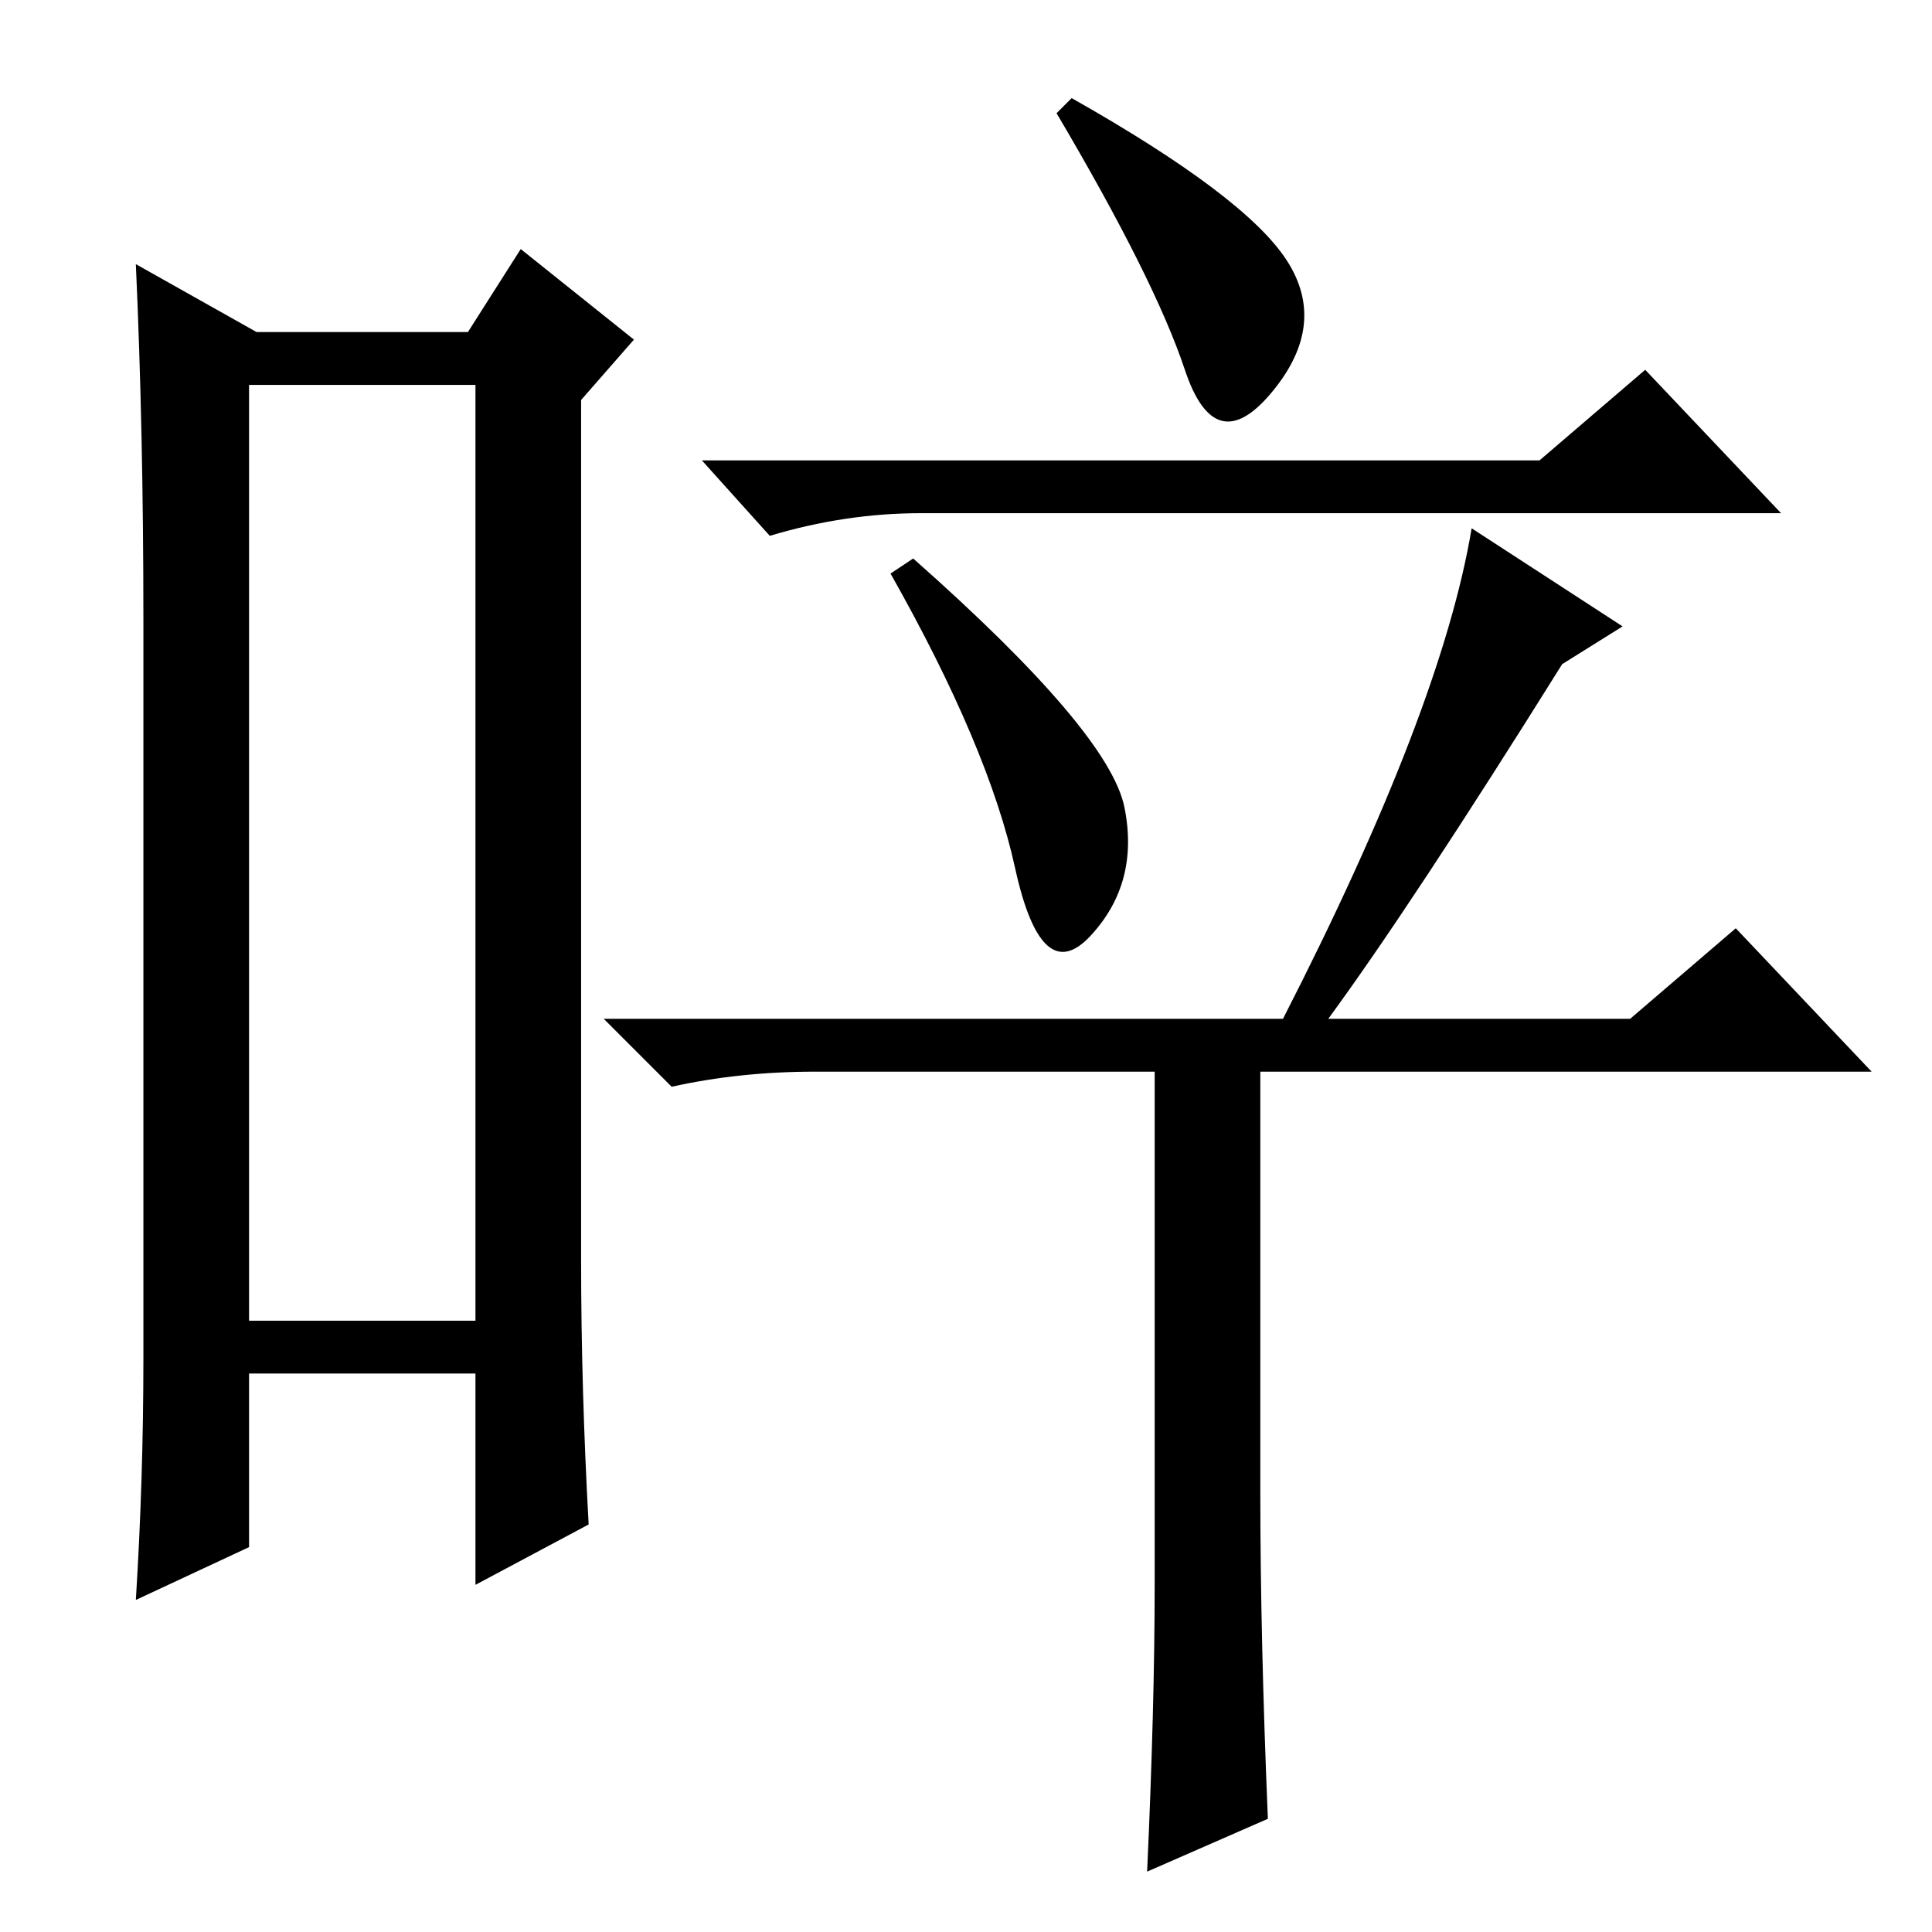 <?xml version="1.0" standalone="no"?>
<!DOCTYPE svg PUBLIC "-//W3C//DTD SVG 1.1//EN" "http://www.w3.org/Graphics/SVG/1.1/DTD/svg11.dtd" >
<svg xmlns="http://www.w3.org/2000/svg" xmlns:xlink="http://www.w3.org/1999/xlink" version="1.1" viewBox="0 -36 256 256">
  <g transform="matrix(1 0 0 -1 0 220)">
   <path fill="currentColor"
d="M33 205v-124h30v124h-30zM19 76v98q0 25 -1 47l16 -9h28l7 11l15 -12l-7 -8v-114q0 -17 1 -35l-15 -8v28h-30v-23l-15 -7q1 16 1 32zM140 241l2 2q23 -13 28.5 -21.5t-2 -17.5t-11.5 3t-17 34zM204 195l14 12l18 -19h-114q-10 0 -20 -3l-9 10h69h42zM121 182
q26 -23 28 -33t-4.5 -17t-10 9t-16.5 39zM215 173l-8 -5q-20 -32 -31 -47h40l14 12l18 -19h-140q-10 0 -19 -2l-9 9h90q21 41 25 65zM153 46v36v32h14v-56q0 -19 1 -43l-16 -7q1 22 1 38z" />
  </g>

</svg>
